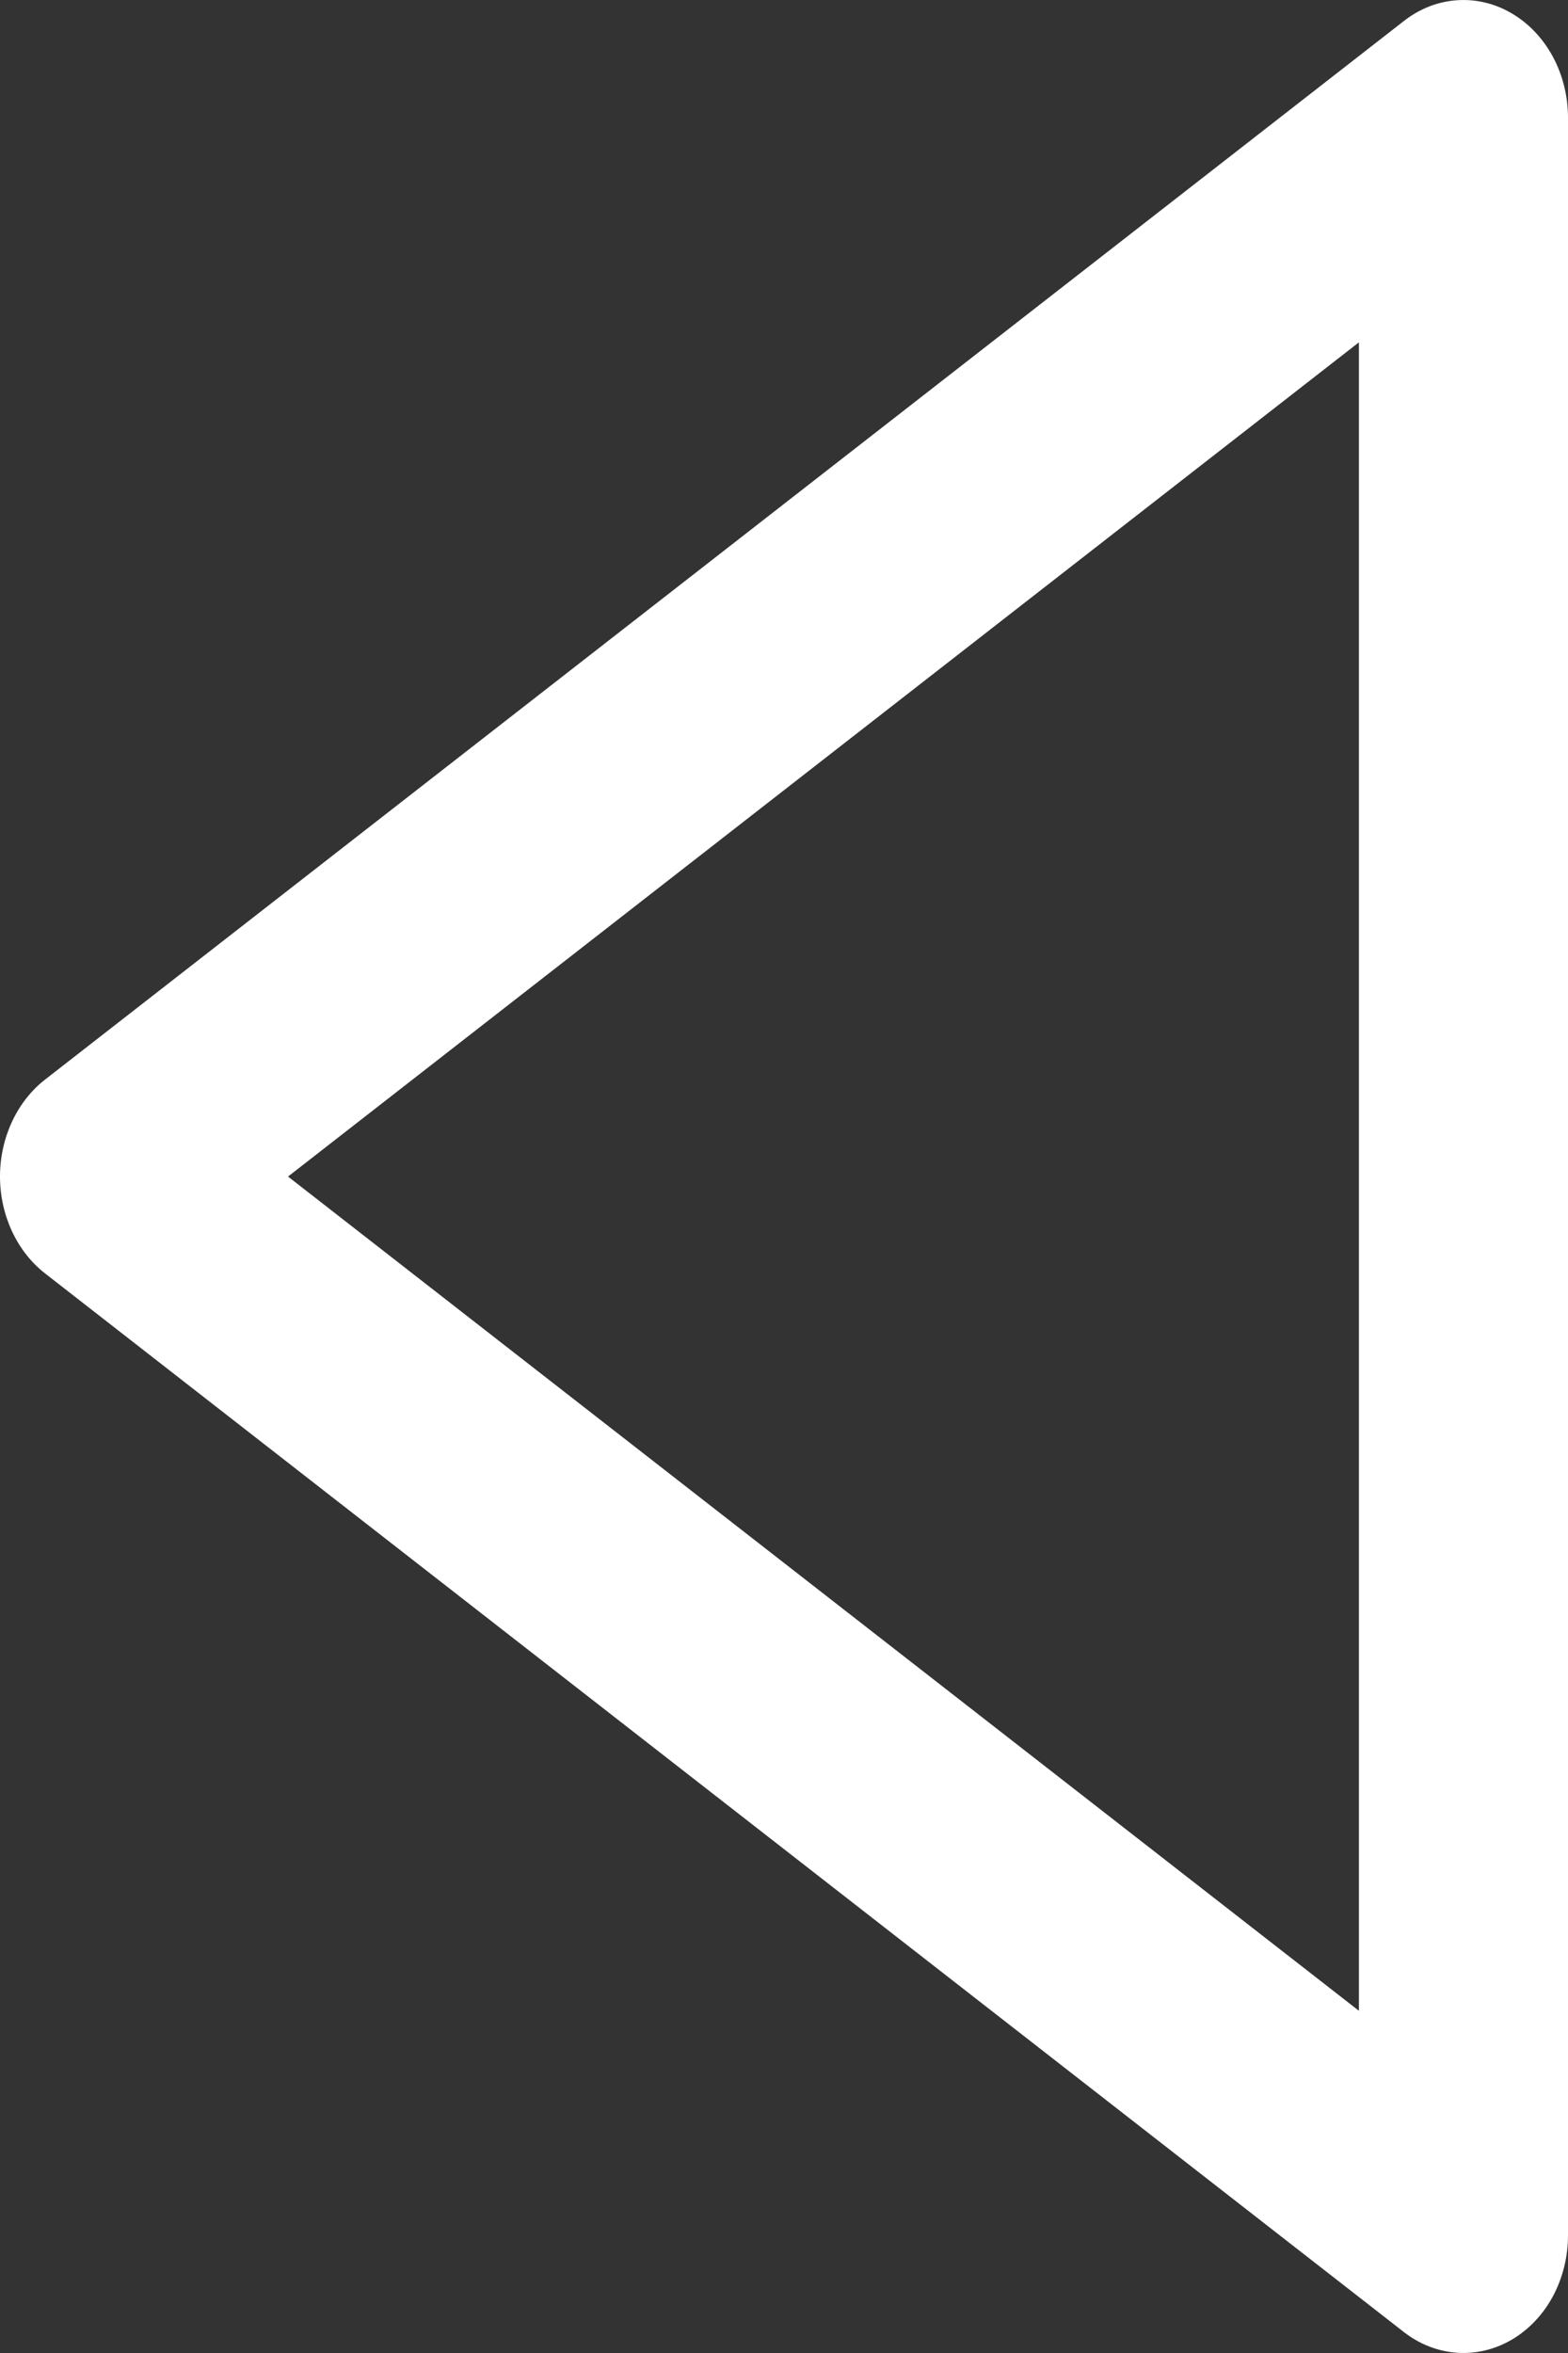 <svg width="26" height="39" viewBox="0 0 26 39" fill="none" xmlns="http://www.w3.org/2000/svg">
<rect x="0" y="0" width="26" height="39" fill="#333333" stroke="none"/>
<path d="M25.071 0.224C24.791 0.058 24.476 -0.018 24.16 0.004C23.844 0.025 23.54 0.144 23.28 0.347L0.744 17.896C0.514 18.076 0.327 18.316 0.197 18.596C0.068 18.875 0 19.185 0 19.5C0 19.815 0.068 20.125 0.197 20.404C0.327 20.684 0.514 20.924 0.744 21.104L23.28 38.654C23.54 38.856 23.845 38.974 24.16 38.996C24.476 39.018 24.791 38.942 25.071 38.777C25.351 38.612 25.586 38.364 25.75 38.06C25.913 37.755 26 37.406 26 37.051V1.951C26 1.595 25.913 1.246 25.75 0.942C25.586 0.637 25.351 0.389 25.071 0.224ZM22.533 33.328L4.776 19.501L22.533 5.674V33.328Z" fill="white"/>
</svg>
